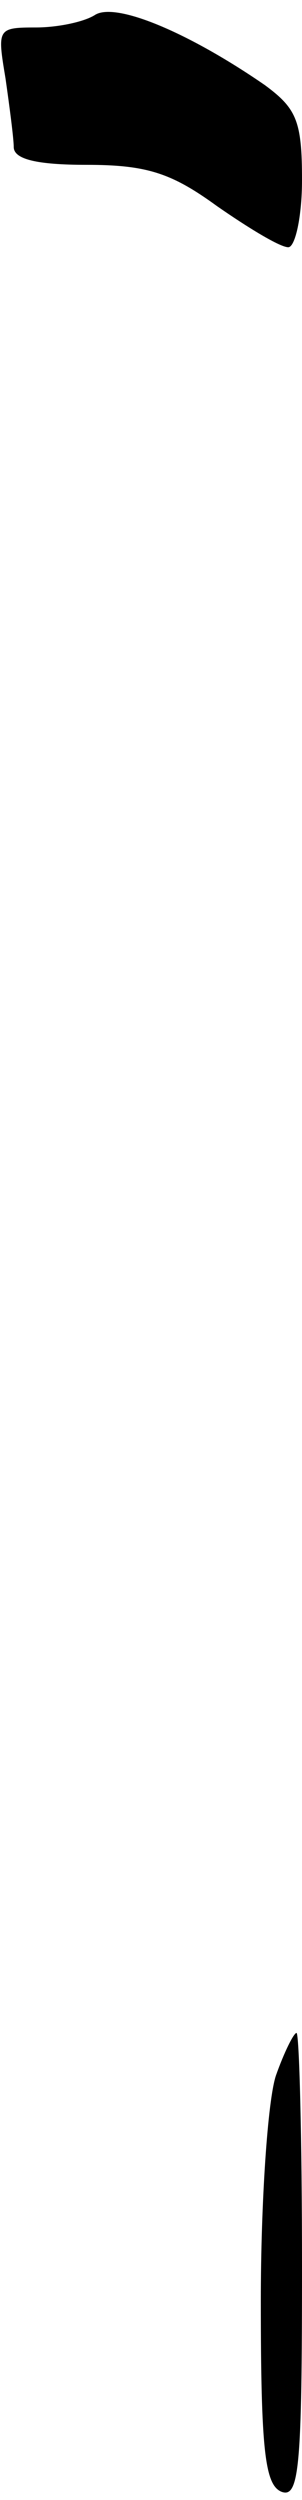 <?xml version="1.0" standalone="no"?>
<!DOCTYPE svg PUBLIC "-//W3C//DTD SVG 20010904//EN"
 "http://www.w3.org/TR/2001/REC-SVG-20010904/DTD/svg10.dtd">
<svg version="1.0" xmlns="http://www.w3.org/2000/svg"
 width="22pt" height="182pt" viewBox="0 0 22 182"
 preserveAspectRatio="xMidYMid meet">
<g transform="translate(0,182) scale(0.1,-0.1)"
fill="#000000" stroke="none">
<path fill="#000000" stroke="none" d="M69 1809 c-8 -5 -27 -9 -43 -9 -28 0
-28 -1 -22 -37 3 -21 6 -44 6 -50 0 -9 17 -13 53 -13 44 0 62 -6 95 -30 23
-16 46 -30 52 -30 5 0 10 22 10 49 0 43 -4 52 -27 69 -55 38 -109 61 -124 51z"/>
<path fill="#000000" stroke="none" d="M201 309 c-6 -18 -11 -92 -11 -164 0
-109 3 -134 15 -139 13 -5 15 18 15 164 0 94 -2 170 -4 170 -2 0 -9 -14 -15
-31z"/>
</g>
</svg>
